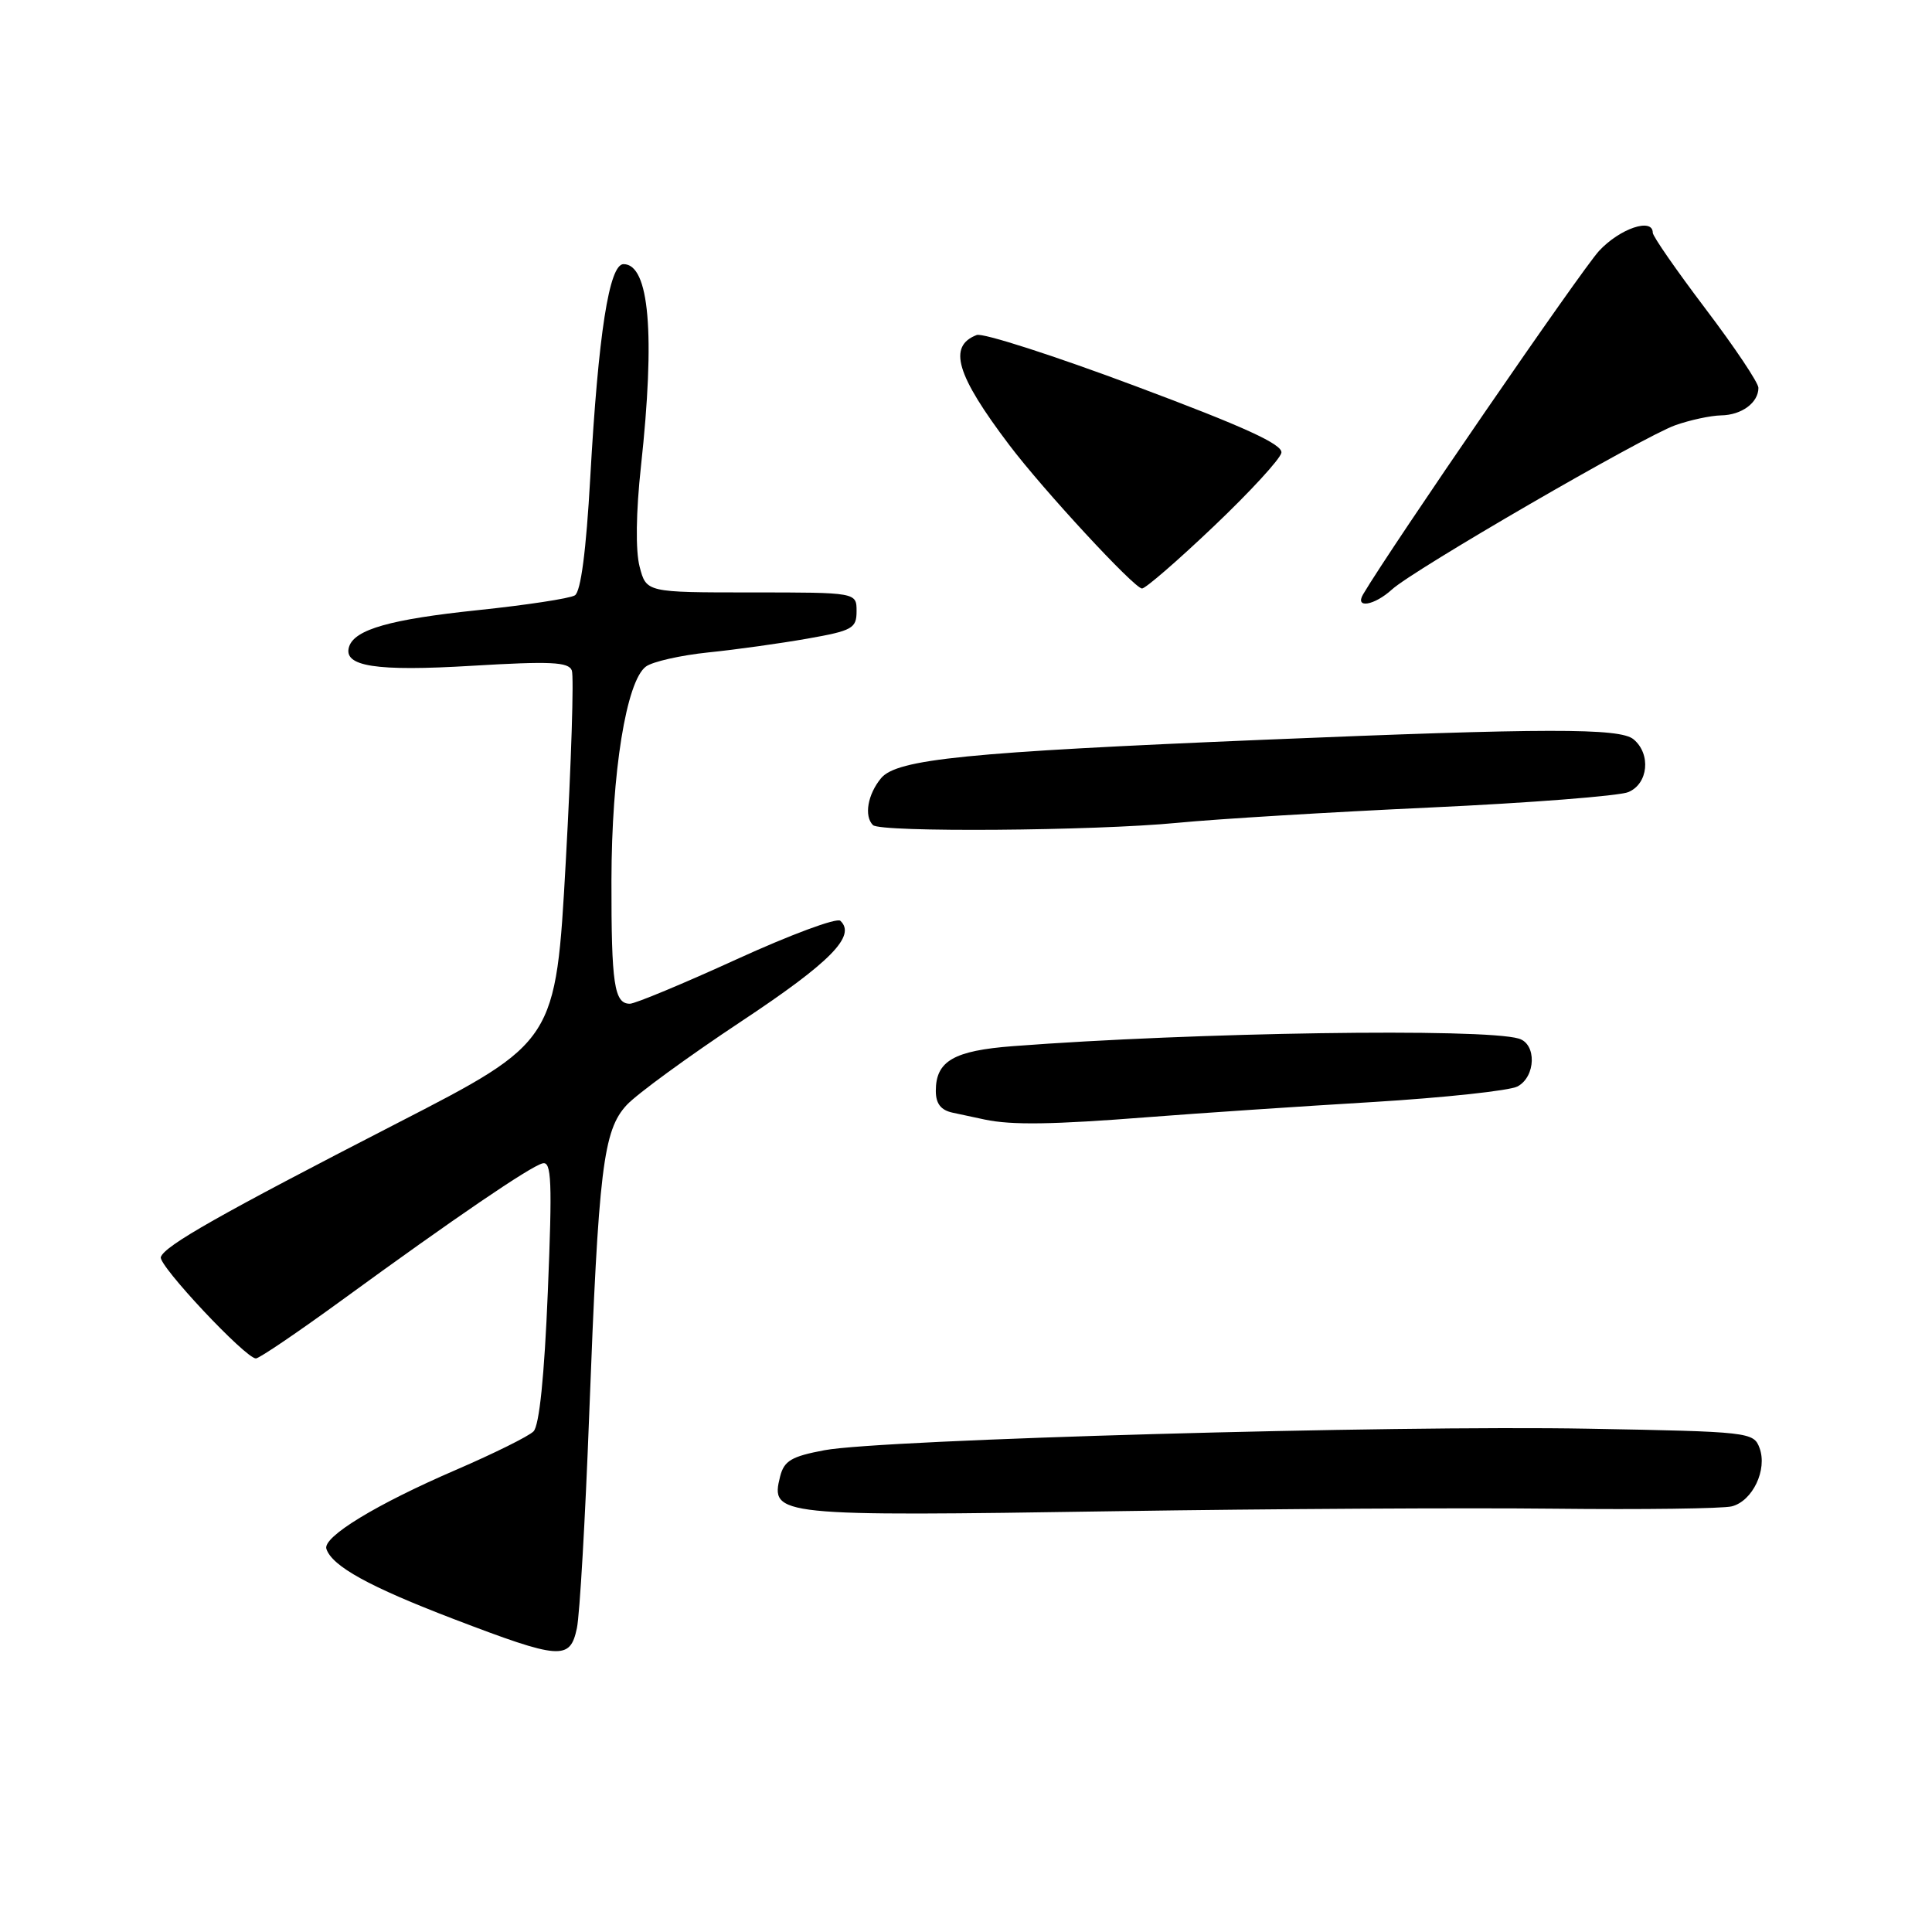 <?xml version="1.0" encoding="UTF-8" standalone="no"?>
<!DOCTYPE svg PUBLIC "-//W3C//DTD SVG 1.1//EN" "http://www.w3.org/Graphics/SVG/1.1/DTD/svg11.dtd" >
<svg xmlns="http://www.w3.org/2000/svg" xmlns:xlink="http://www.w3.org/1999/xlink" version="1.1" viewBox="0 0 256 256">
 <g >
 <path fill="currentColor"
d=" M 76.44 215.75 C 76.82 213.96 77.55 201.25 78.07 187.50 C 79.31 154.82 79.92 149.78 83.05 146.41 C 84.40 144.96 91.21 139.99 98.19 135.36 C 110.05 127.50 113.49 124.00 111.35 122.01 C 110.88 121.57 104.70 123.87 97.61 127.11 C 90.52 130.35 84.15 133.00 83.46 133.00 C 81.39 133.00 81.00 130.42 81.02 116.67 C 81.04 102.33 82.99 90.24 85.59 88.32 C 86.47 87.67 90.19 86.83 93.85 86.45 C 97.51 86.08 103.42 85.25 107.00 84.62 C 112.95 83.57 113.50 83.26 113.50 80.99 C 113.50 78.50 113.50 78.50 99.57 78.50 C 85.64 78.50 85.64 78.50 84.75 75.08 C 84.20 72.97 84.27 67.86 84.93 61.79 C 86.84 44.23 86.04 35.00 82.62 35.00 C 80.72 35.00 79.28 44.20 78.21 63.33 C 77.67 72.97 76.96 78.41 76.17 78.89 C 75.51 79.30 69.72 80.18 63.30 80.85 C 51.74 82.06 47.01 83.40 46.26 85.68 C 45.41 88.31 49.79 88.99 62.54 88.22 C 72.95 87.60 75.34 87.71 75.77 88.84 C 76.06 89.61 75.70 100.98 74.97 114.13 C 73.64 138.03 73.64 138.03 52.57 148.86 C 29.16 160.90 21.81 165.06 21.31 166.57 C 20.95 167.65 32.54 180.00 33.91 180.00 C 34.35 180.00 39.49 176.51 45.34 172.25 C 60.22 161.40 70.26 154.56 71.90 154.15 C 73.08 153.85 73.19 156.52 72.59 171.15 C 72.13 182.37 71.46 188.91 70.69 189.67 C 70.04 190.32 65.45 192.59 60.50 194.73 C 49.85 199.32 42.72 203.66 43.25 205.24 C 44.01 207.54 48.96 210.26 60.09 214.52 C 74.25 219.93 75.53 220.03 76.44 215.75 Z  M 205.89 199.91 C 217.66 200.04 228.27 199.90 229.47 199.60 C 232.23 198.90 234.21 194.74 233.15 191.87 C 232.37 189.76 231.80 189.70 210.42 189.31 C 184.57 188.83 116.79 190.74 109.25 192.16 C 104.87 192.98 103.90 193.56 103.37 195.64 C 102.06 200.86 102.77 200.94 148.00 200.24 C 168.07 199.93 194.13 199.78 205.89 199.91 Z  M 152.10 148.03 C 158.92 147.50 172.30 146.60 181.83 146.03 C 191.36 145.45 200.02 144.52 201.08 143.96 C 203.51 142.66 203.63 138.32 201.25 137.62 C 196.53 136.21 158.20 136.79 134.23 138.62 C 126.37 139.22 124.00 140.59 124.00 144.55 C 124.00 146.24 124.67 147.11 126.25 147.44 C 127.49 147.71 129.40 148.11 130.50 148.35 C 134.06 149.10 139.46 149.02 152.10 148.03 Z  M 156.00 109.03 C 161.22 108.52 176.30 107.61 189.50 107.00 C 202.70 106.39 214.51 105.47 215.75 104.96 C 218.40 103.88 218.80 99.91 216.45 97.96 C 214.64 96.45 204.80 96.47 167.50 98.02 C 128.11 99.66 118.85 100.59 116.75 103.11 C 114.97 105.26 114.47 108.13 115.67 109.33 C 116.64 110.31 144.96 110.10 156.00 109.03 Z  M 184.44 78.11 C 187.30 75.49 217.65 57.90 221.97 56.35 C 223.91 55.66 226.65 55.07 228.05 55.04 C 230.78 55.00 233.00 53.36 233.00 51.39 C 233.00 50.72 229.85 46.01 226.00 40.93 C 222.15 35.84 219.00 31.31 219.00 30.84 C 219.00 28.80 214.63 30.28 211.88 33.25 C 209.55 35.77 184.30 72.51 180.62 78.75 C 179.48 80.68 182.10 80.24 184.44 78.11 Z  M 160.82 69.75 C 165.60 65.21 169.63 60.83 169.79 60.00 C 170.00 58.89 164.93 56.57 150.48 51.17 C 139.70 47.13 130.22 44.08 129.42 44.39 C 125.57 45.87 126.70 49.67 133.73 58.96 C 138.25 64.94 150.29 77.95 151.32 77.98 C 151.78 77.99 156.05 74.29 160.82 69.75 Z "/>
</g>
</svg>